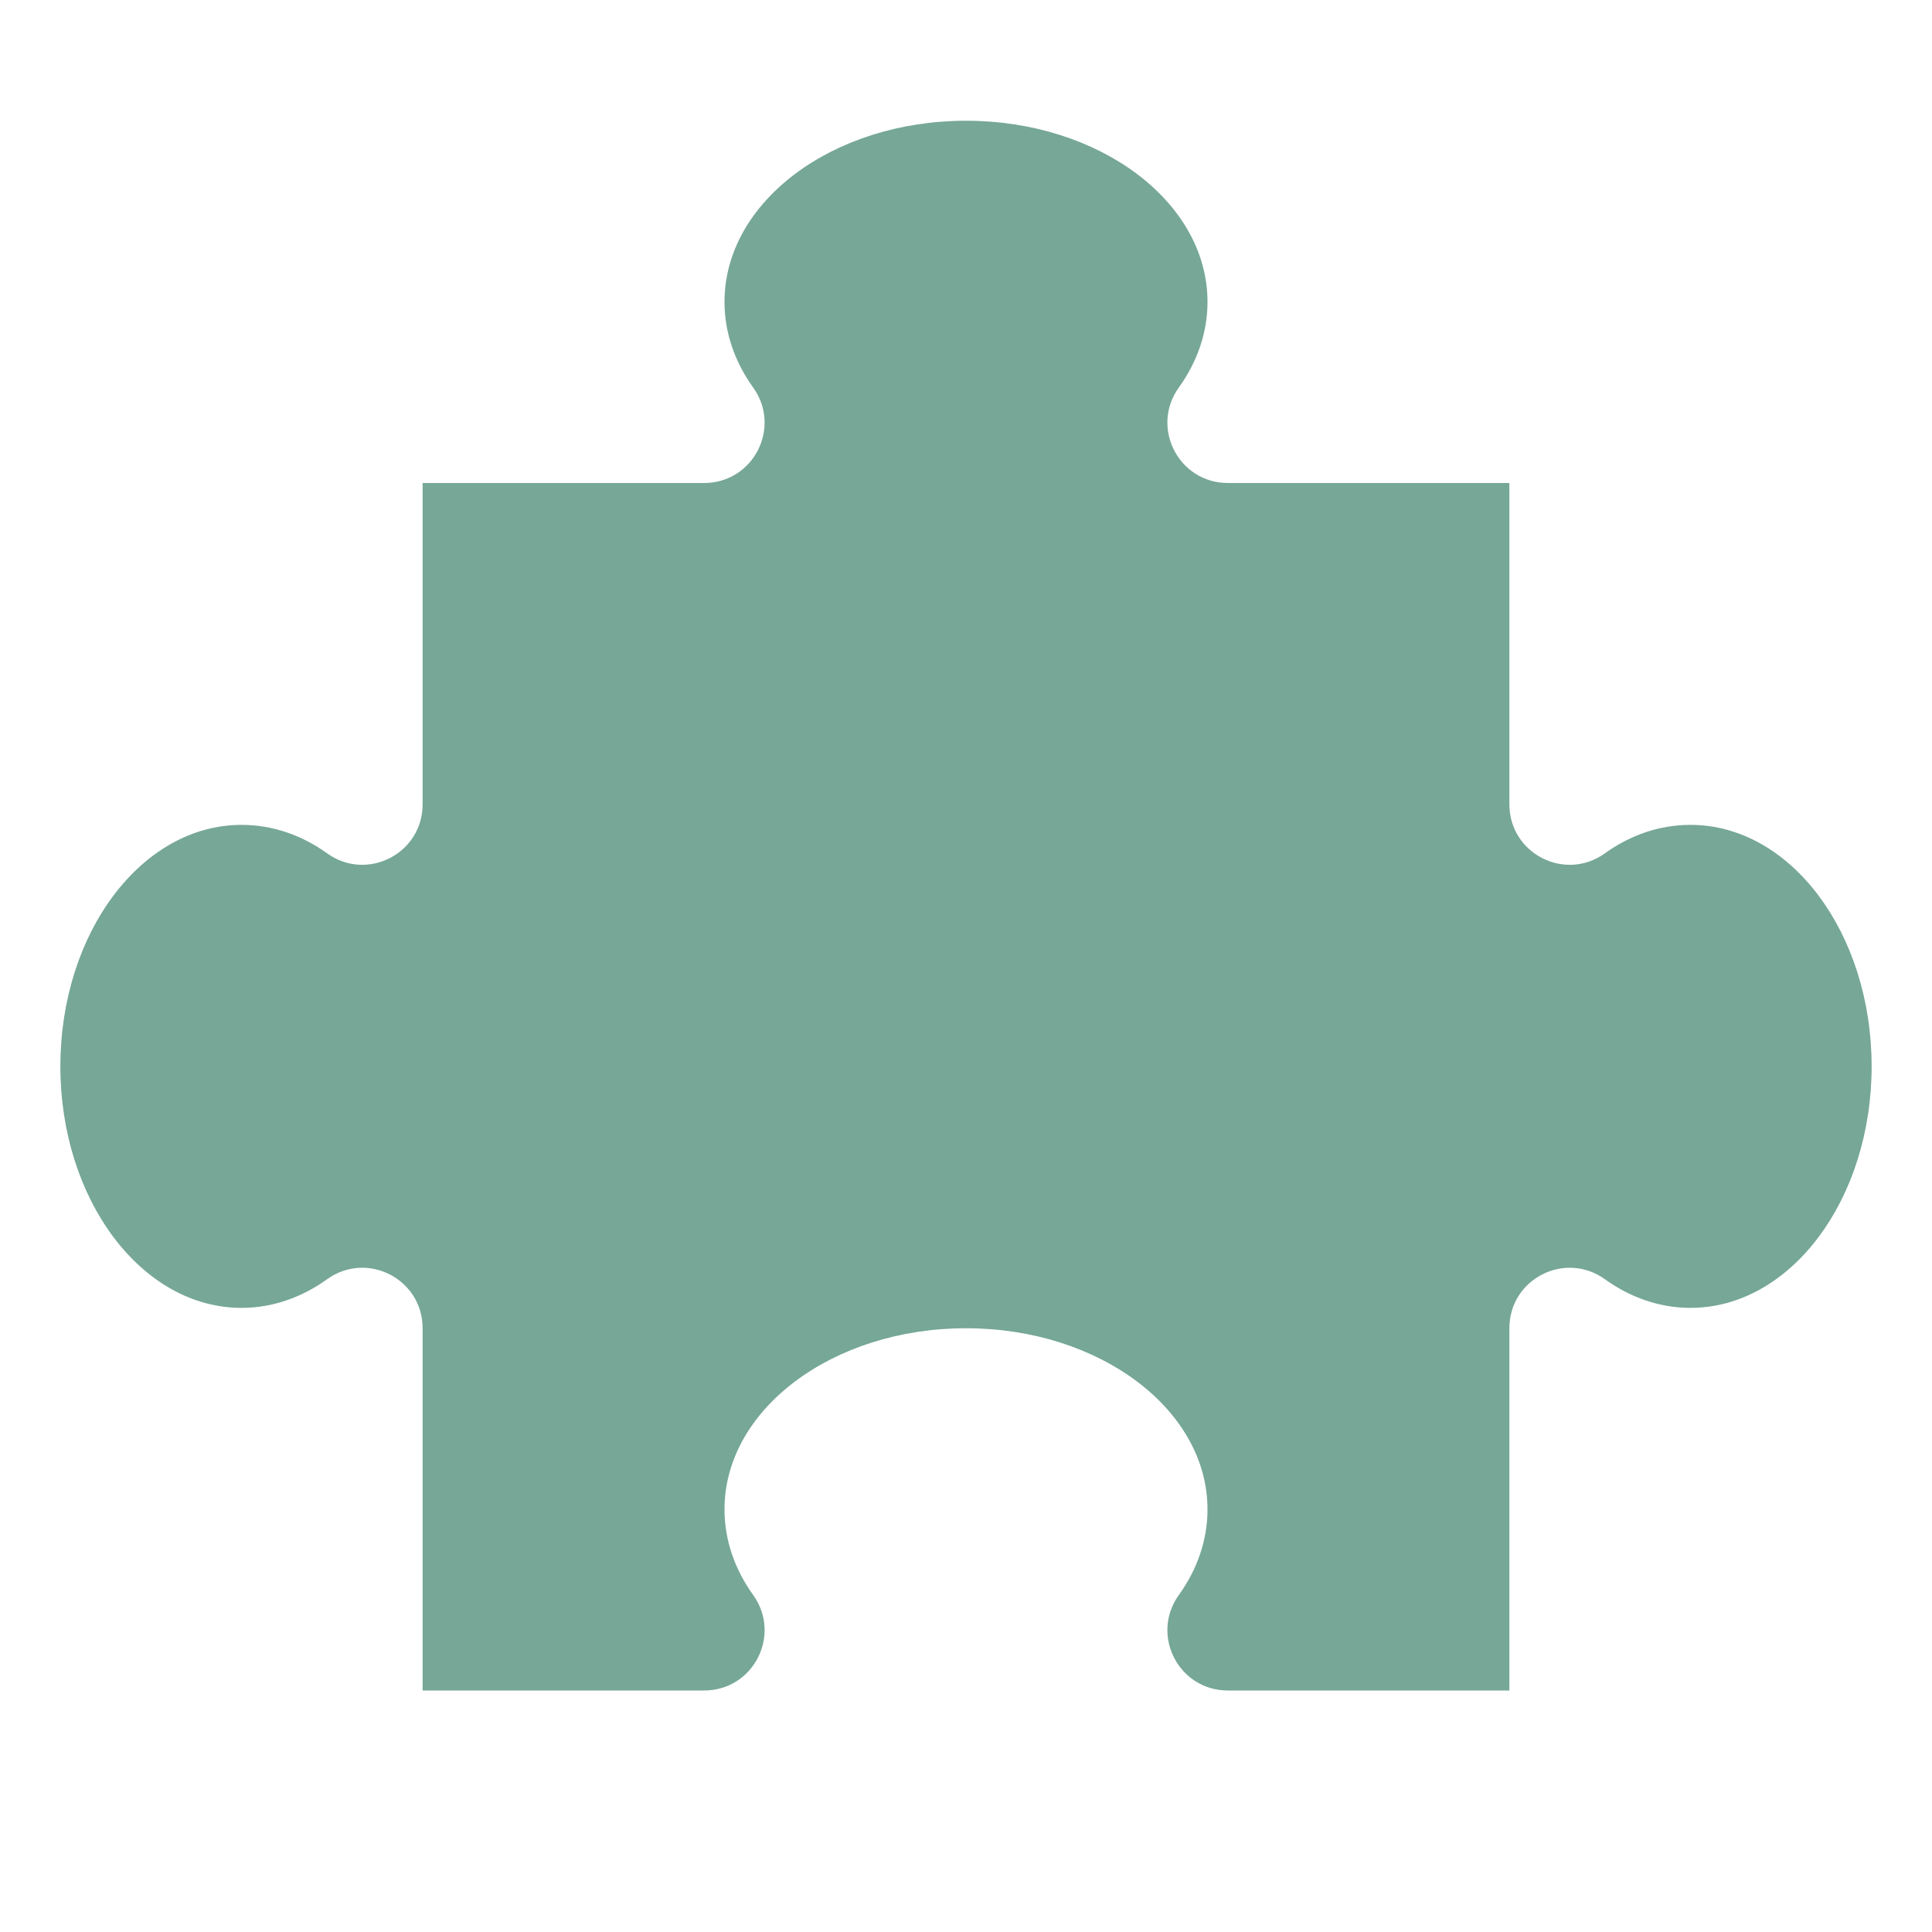 <?xml version="1.0" encoding="UTF-8"?>
<!DOCTYPE svg PUBLIC "-//W3C//DTD SVG 1.1//EN" "http://www.w3.org/Graphics/SVG/1.1/DTD/svg11.dtd">
<svg xmlns="http://www.w3.org/2000/svg" xml:space="preserve" width="1024px" height="1024px" shape-rendering="geometricPrecision" text-rendering="geometricPrecision" image-rendering="optimizeQuality" fill-rule="nonzero" clip-rule="evenodd" viewBox="0 0 10240 10240" xmlns:xlink="http://www.w3.org/1999/xlink">
	<title>piece2 icon</title>
	<desc>piece2 icon from the IconExperience.com O-Collection. Copyright by INCORS GmbH (www.incors.com).</desc>
	<path id="curve0" fill="#76A797" d="M8000 7040c0,-261 294,-412 506,-260 135,97 290,152 454,152 530,0 960,-574 960,-1280 0,-707 -430,-1280 -960,-1280 -164,0 -319,54 -454,151 -212,152 -506,1 -506,-260 0,-391 0,-1312 0,-1703l-1492 0c-261,0 -412,-294 -260,-506 97,-135 152,-290 152,-454 0,-530 -573,-960 -1280,-960 -707,0 -1280,430 -1280,960 0,164 55,319 152,454 152,212 1,506 -260,506l-1492 0 0 1703c0,261 -294,412 -506,260 -135,-97 -290,-151 -454,-151 -530,0 -960,573 -960,1280 0,706 430,1280 960,1280 164,0 319,-55 454,-152 212,-152 506,-1 506,260l0 1920 1492 0c261,0 412,-294 260,-506 -97,-135 -152,-290 -152,-454 0,-530 573,-960 1280,-960 707,0 1280,430 1280,960 0,164 -55,319 -152,454 -152,212 -1,506 260,506l1492 0c0,-604 0,-1316 0,-1920z"/>
</svg>

